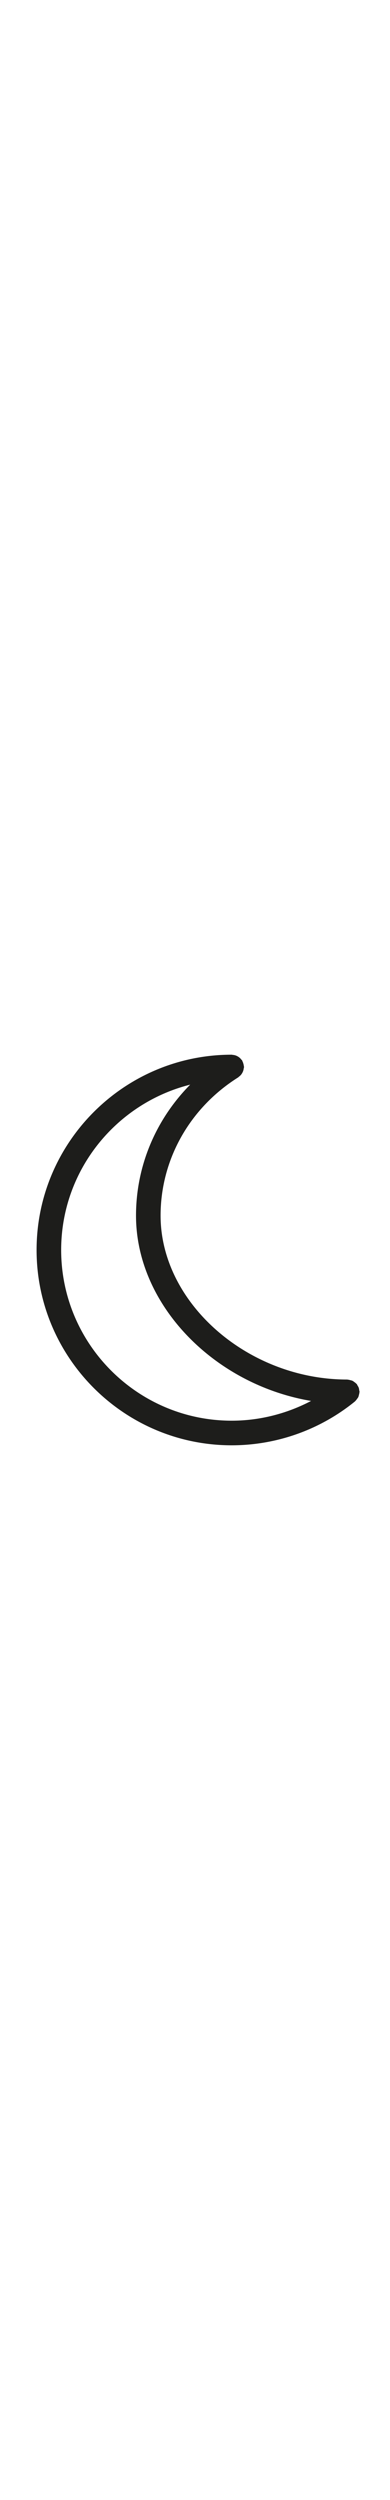 <svg width="10" xmlns="http://www.w3.org/2000/svg" height="64" viewBox="0 0 64 64"><path fill="#1D1D1B" d="M58.95 54.978c-.019-.138-.033-.271-.08-.404-.049-.14-.125-.258-.203-.382-.046-.072-.063-.155-.118-.225-.023-.025-.052-.037-.076-.061-.094-.106-.211-.188-.326-.271-.101-.073-.193-.152-.304-.203-.105-.052-.218-.069-.333-.101-.144-.039-.282-.081-.433-.087-.03-.002-.059-.02-.092-.02-16.316 0-30.631-12.55-30.631-26.857 0-9.17 4.763-17.64 12.741-22.653.041-.025.062-.069.1-.097.15-.108.281-.229.396-.374a1.87 1.87 0 0 0 .141-.213c.085-.142.152-.287.199-.448a1.71 1.71 0 0 0 .061-.306c.015-.089.054-.167.054-.26 0-.067-.031-.124-.037-.189a1.834 1.834 0 0 0-.069-.337 1.824 1.824 0 0 0-.158-.415c-.022-.045-.024-.097-.053-.142-.039-.062-.1-.095-.143-.152a2.022 2.022 0 0 0-.278-.292 1.937 1.937 0 0 0-.341-.229 1.71 1.71 0 0 0-.302-.134 1.956 1.956 0 0 0-.473-.095C38.135.027 38.087 0 38.028 0 20.369 0 6.003 14.355 6.003 32.001 6.003 49.645 20.369 64 38.028 64a32.086 32.086 0 0 0 20.231-7.197c.027-.021.037-.051.062-.073.107-.098.188-.216.275-.336.069-.096.147-.185.197-.293.053-.108.073-.229.106-.347.034-.14.074-.271.082-.413.002-.036.02-.063.02-.099.002-.094-.039-.174-.051-.264zM10.038 32.001c0-13.069 9.03-24.04 21.173-27.094-5.652 5.713-8.892 13.339-8.892 21.46 0 14.66 12.867 27.688 28.73 30.362-3.993 2.096-8.466 3.237-13.021 3.237-15.433.001-27.99-12.544-27.99-27.965z"/></svg>